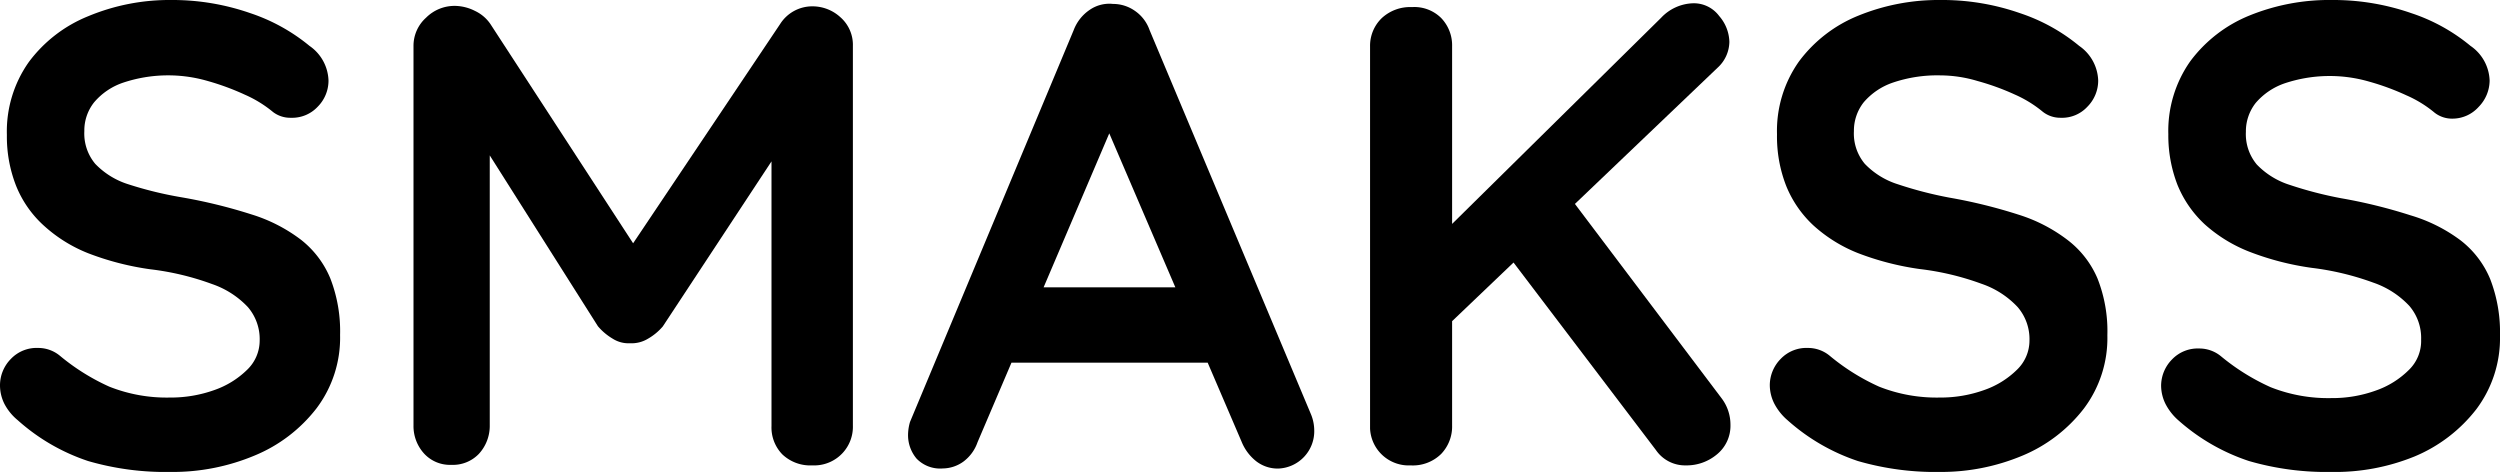 <svg xmlns="http://www.w3.org/2000/svg" viewBox="0 0 228.84 43.2">
	<path class="first-S" d="M15.62,43.2a25.43,25.43,0,0,1-7.56-1,18.28,18.28,0,0,1-6.44-3.74A4.82,4.82,0,0,1,.42,37,3.8,3.8,0,0,1,0,35.28a3.44,3.44,0,0,1,1-2.43,3.25,3.25,0,0,1,2.49-1,3.11,3.11,0,0,1,2,.72A19.64,19.64,0,0,0,10,35.39a14.22,14.22,0,0,0,5.55,1,11.82,11.82,0,0,0,4.08-.69,8.06,8.06,0,0,0,3-1.86,3.71,3.71,0,0,0,1.14-2.67,4.5,4.5,0,0,0-1.08-3.06A8.11,8.11,0,0,0,19.41,26a24.8,24.8,0,0,0-5.64-1.35,25.55,25.55,0,0,1-5.7-1.47A13.28,13.28,0,0,1,4,20.64,9.88,9.88,0,0,1,1.47,17a12.32,12.32,0,0,1-.84-4.65,11,11,0,0,1,2-6.66,12.68,12.68,0,0,1,5.43-4.2A19.34,19.34,0,0,1,15.67,0,21.68,21.68,0,0,1,22.9,1.2a16.9,16.9,0,0,1,5.43,3,4,4,0,0,1,1.74,3.18,3.39,3.39,0,0,1-1,2.4,3.19,3.19,0,0,1-2.45,1A2.59,2.59,0,0,1,25,10.26a10.87,10.87,0,0,0-2.58-1.59A23,23,0,0,0,19,7.41a13,13,0,0,0-7.71.15,6,6,0,0,0-2.67,1.8A4.14,4.14,0,0,0,7.72,12a4.32,4.32,0,0,0,1,3,7.17,7.17,0,0,0,3,1.86,34.34,34.34,0,0,0,4.9,1.2A47.55,47.55,0,0,1,23,19.62a14.6,14.6,0,0,1,4.53,2.31,8.72,8.72,0,0,1,2.7,3.54,13.31,13.31,0,0,1,.9,5.19,10.72,10.72,0,0,1-2.16,6.72,13.8,13.8,0,0,1-5.67,4.32A19.37,19.37,0,0,1,15.62,43.2Z" />
	<path class="M" d="M41.71.54A4.18,4.18,0,0,1,43.48,1,3.52,3.52,0,0,1,44.89,2.2L59.47,24.6l-3-.12L71.41,2.2A3.48,3.48,0,0,1,74.35.58a3.78,3.78,0,0,1,2.58,1A3.36,3.36,0,0,1,78.07,4.2V38.94a3.54,3.54,0,0,1-3.41,3.66h-.31a3.72,3.72,0,0,1-2.73-1,3.53,3.53,0,0,1-1-2.61V10.68l2.34.54L60.67,29.88A5.12,5.12,0,0,1,59.32,31a2.89,2.89,0,0,1-1.65.42A2.7,2.7,0,0,1,56.08,31a5.28,5.28,0,0,1-1.35-1.14L43.27,11.76l1.56-3.18V38.94a3.78,3.78,0,0,1-1,2.61,3.29,3.29,0,0,1-2.52,1,3.21,3.21,0,0,1-2.46-1,3.73,3.73,0,0,1-1-2.61V4.2A3.45,3.45,0,0,1,39,1.62,3.68,3.68,0,0,1,41.71.54Z" />
	<path class="A" d="M102.48,10l-13,30.48a3.73,3.73,0,0,1-1.29,1.77,3.27,3.27,0,0,1-1.89.63,3,3,0,0,1-2.4-.9,3.33,3.33,0,0,1-.78-2.22,4.31,4.31,0,0,1,.18-1.14L98.28,2.76A3.91,3.91,0,0,1,99.75.9a3.16,3.16,0,0,1,2.13-.54,3.47,3.47,0,0,1,2,.63,3.55,3.55,0,0,1,1.35,1.77L120,37.92a3.9,3.9,0,0,1,.3,1.44A3.42,3.42,0,0,1,117,42.89h0a3.21,3.21,0,0,1-2-.66,4.36,4.36,0,0,1-1.35-1.8l-12.9-30.06ZM91.38,33.2l3.3-6.9h16.2L112,33.2Z" />
	<path class="K" d="M129.12,42.6a3.54,3.54,0,0,1-3.71-3.36c0-.1,0-.2,0-.3V4.26a3.52,3.52,0,0,1,1.08-2.61,3.82,3.82,0,0,1,2.76-1,3.48,3.48,0,0,1,2.67,1,3.61,3.61,0,0,1,1,2.61V38.94a3.63,3.63,0,0,1-1,2.61A3.7,3.7,0,0,1,129.12,42.6ZM155,.3a2.89,2.89,0,0,1,2.37,1.17,3.73,3.73,0,0,1,.93,2.37,3.27,3.27,0,0,1-1.08,2.36l-25.14,24-.3-8.58,20.28-20A4.17,4.17,0,0,1,155,.3Zm-.72,42.3a3.23,3.23,0,0,1-2.7-1.4L137.76,23l5.46-5.58,14.34,19a4,4,0,0,1,.84,2.46,3.38,3.38,0,0,1-1.26,2.73A4.32,4.32,0,0,1,154.32,42.6Z" />
	<path class="second-S" d="M177.62,43.2a25.47,25.47,0,0,1-7.56-1,18.37,18.37,0,0,1-6.44-3.74,5.13,5.13,0,0,1-1.2-1.5,3.8,3.8,0,0,1-.42-1.68,3.44,3.44,0,0,1,1-2.43,3.25,3.25,0,0,1,2.49-1,3.11,3.11,0,0,1,2,.72A19.64,19.64,0,0,0,172,35.39a14.28,14.28,0,0,0,5.55,1,11.78,11.78,0,0,0,4.08-.69,8,8,0,0,0,3-1.86,3.71,3.71,0,0,0,1.14-2.67,4.5,4.5,0,0,0-1.08-3.06,8.11,8.11,0,0,0-3.3-2.13,24.8,24.8,0,0,0-5.64-1.35,25.55,25.55,0,0,1-5.7-1.47A13.4,13.4,0,0,1,166,20.64a10.13,10.13,0,0,1-2.49-3.6,12.39,12.39,0,0,1-.85-4.74,11,11,0,0,1,2-6.66,12.68,12.68,0,0,1,5.43-4.2A19.45,19.45,0,0,1,177.62,0a21.62,21.62,0,0,1,7.27,1.2,16.8,16.8,0,0,1,5.43,3,4,4,0,0,1,1.74,3.18,3.39,3.39,0,0,1-1,2.4,3.15,3.15,0,0,1-2.44,1,2.59,2.59,0,0,1-1.62-.54,10.87,10.87,0,0,0-2.58-1.59A22.56,22.56,0,0,0,181,7.41a12,12,0,0,0-3.38-.51,12.63,12.63,0,0,0-4.35.66,6.1,6.1,0,0,0-2.67,1.8,4.2,4.2,0,0,0-.9,2.64,4.32,4.32,0,0,0,1,3,7.17,7.17,0,0,0,3,1.86,35.49,35.49,0,0,0,4.74,1.23,47.17,47.17,0,0,1,6.33,1.56A14.49,14.49,0,0,1,189.3,22,8.72,8.72,0,0,1,192,25.5a13.12,13.12,0,0,1,.9,5.19,10.72,10.72,0,0,1-2.16,6.72,13.8,13.8,0,0,1-5.67,4.32A19.22,19.22,0,0,1,177.62,43.2Z" />
	<path class="third-S" d="M213.42,43.2a25.47,25.47,0,0,1-7.56-1,18.4,18.4,0,0,1-6.42-3.69,5.13,5.13,0,0,1-1.2-1.5,3.8,3.8,0,0,1-.42-1.68,3.44,3.44,0,0,1,1-2.43,3.25,3.25,0,0,1,2.49-1,3.11,3.11,0,0,1,2,.72,19.86,19.86,0,0,0,4.53,2.82,14.28,14.28,0,0,0,5.55,1,11.74,11.74,0,0,0,4.08-.69,8,8,0,0,0,3-1.86,3.69,3.69,0,0,0,1.15-2.81A4.5,4.5,0,0,0,220.54,28a8.11,8.11,0,0,0-3.3-2.13,25.17,25.17,0,0,0-5.62-1.35,25.55,25.55,0,0,1-5.7-1.47,13.4,13.4,0,0,1-4.11-2.52,10.13,10.13,0,0,1-2.49-3.6,12.51,12.51,0,0,1-.84-4.65,11.07,11.07,0,0,1,2-6.66,12.68,12.68,0,0,1,5.43-4.2A19.4,19.4,0,0,1,213.47,0a21.7,21.7,0,0,1,7.24,1.2,16.7,16.7,0,0,1,5.43,3,4,4,0,0,1,1.75,3.18,3.48,3.48,0,0,1-1,2.4,3.22,3.22,0,0,1-2.41,1.08,2.59,2.59,0,0,1-1.62-.54,10.67,10.67,0,0,0-2.58-1.59,22.56,22.56,0,0,0-3.42-1.26,13,13,0,0,0-7.71.15,6.1,6.1,0,0,0-2.67,1.8,4.2,4.2,0,0,0-.9,2.64,4.33,4.33,0,0,0,1,3,7.17,7.17,0,0,0,3,1.86,35.49,35.49,0,0,0,4.74,1.23,47.17,47.17,0,0,1,6.33,1.56A14.49,14.49,0,0,1,225.23,22a8.66,8.66,0,0,1,2.71,3.54,13.49,13.49,0,0,1,.9,5.19,10.84,10.84,0,0,1-2.16,6.72A13.9,13.9,0,0,1,221,41.79,19.26,19.26,0,0,1,213.42,43.2Z" />
</svg>
